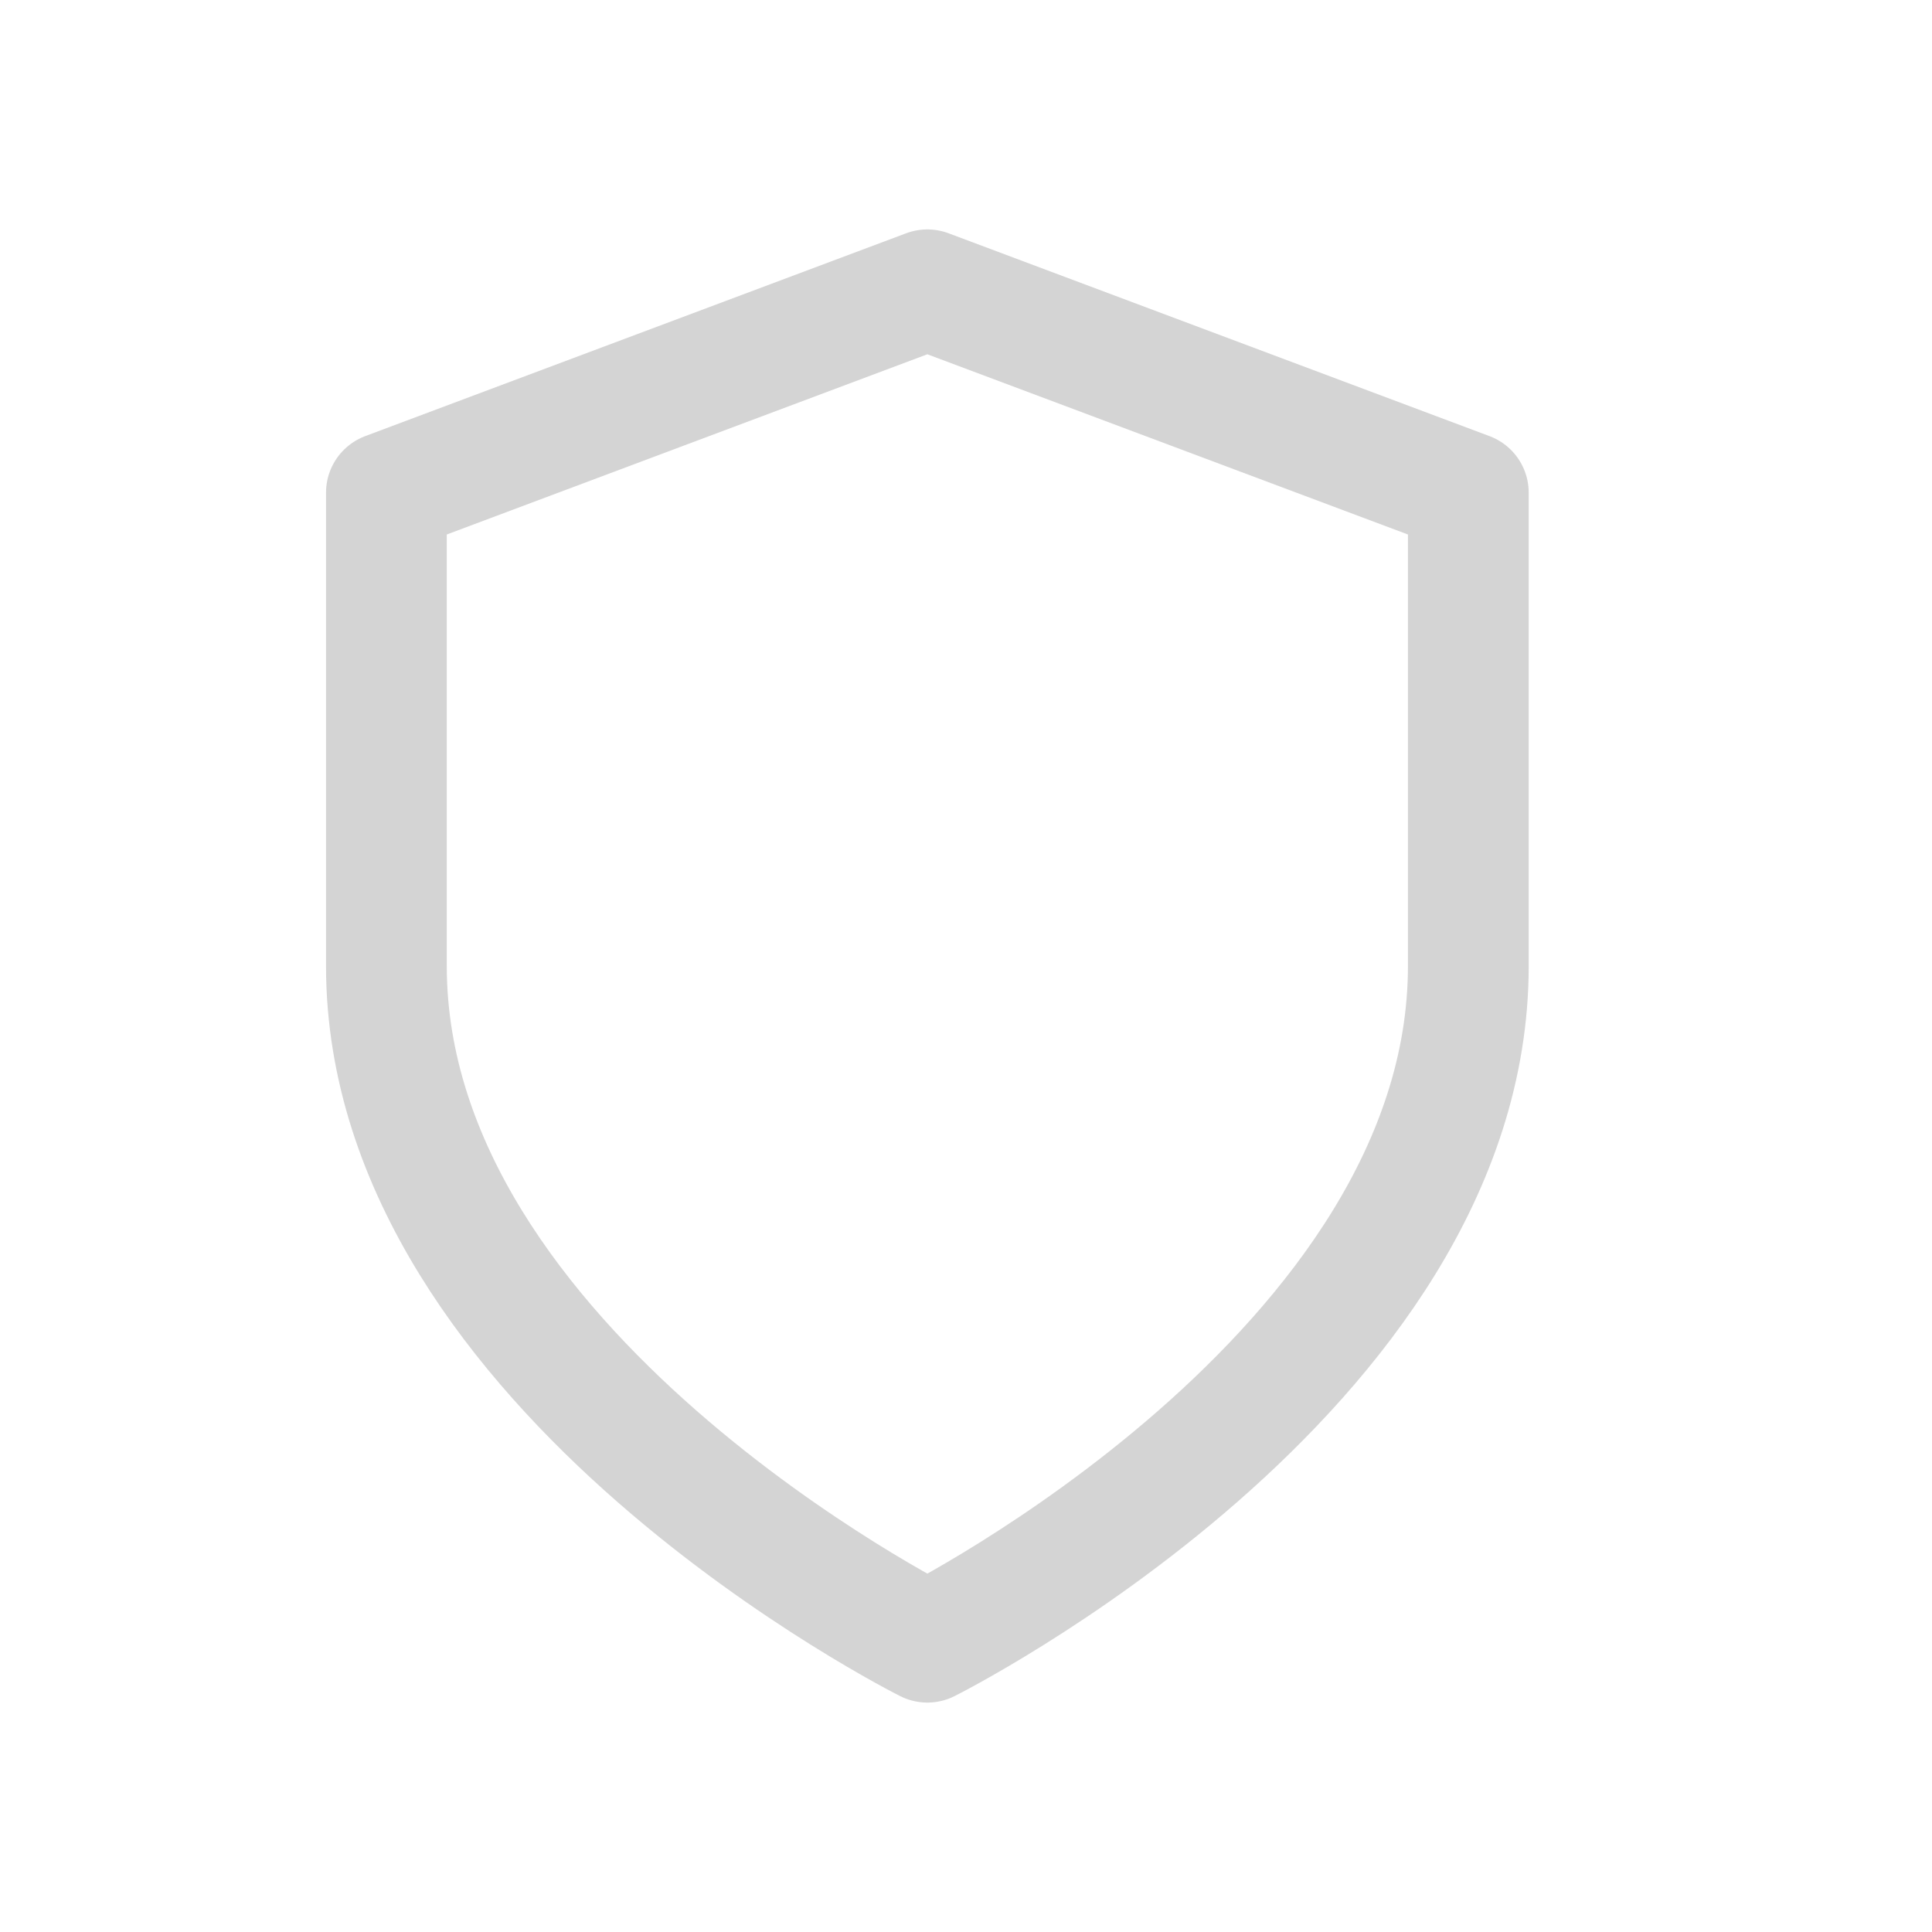 <svg width="24" height="24" viewBox="0 0 24 24" fill="none" xmlns="http://www.w3.org/2000/svg">
<path d="M11.52 20.4C11.52 20.4 18.24 17.04 18.24 12V6.12L11.52 3.6L4.8 6.12V12C4.8 17.04 11.52 20.4 11.52 20.4Z" stroke="#D4D4D4" stroke-width="1.5" stroke-linecap="round" stroke-linejoin="round"/>
</svg>
